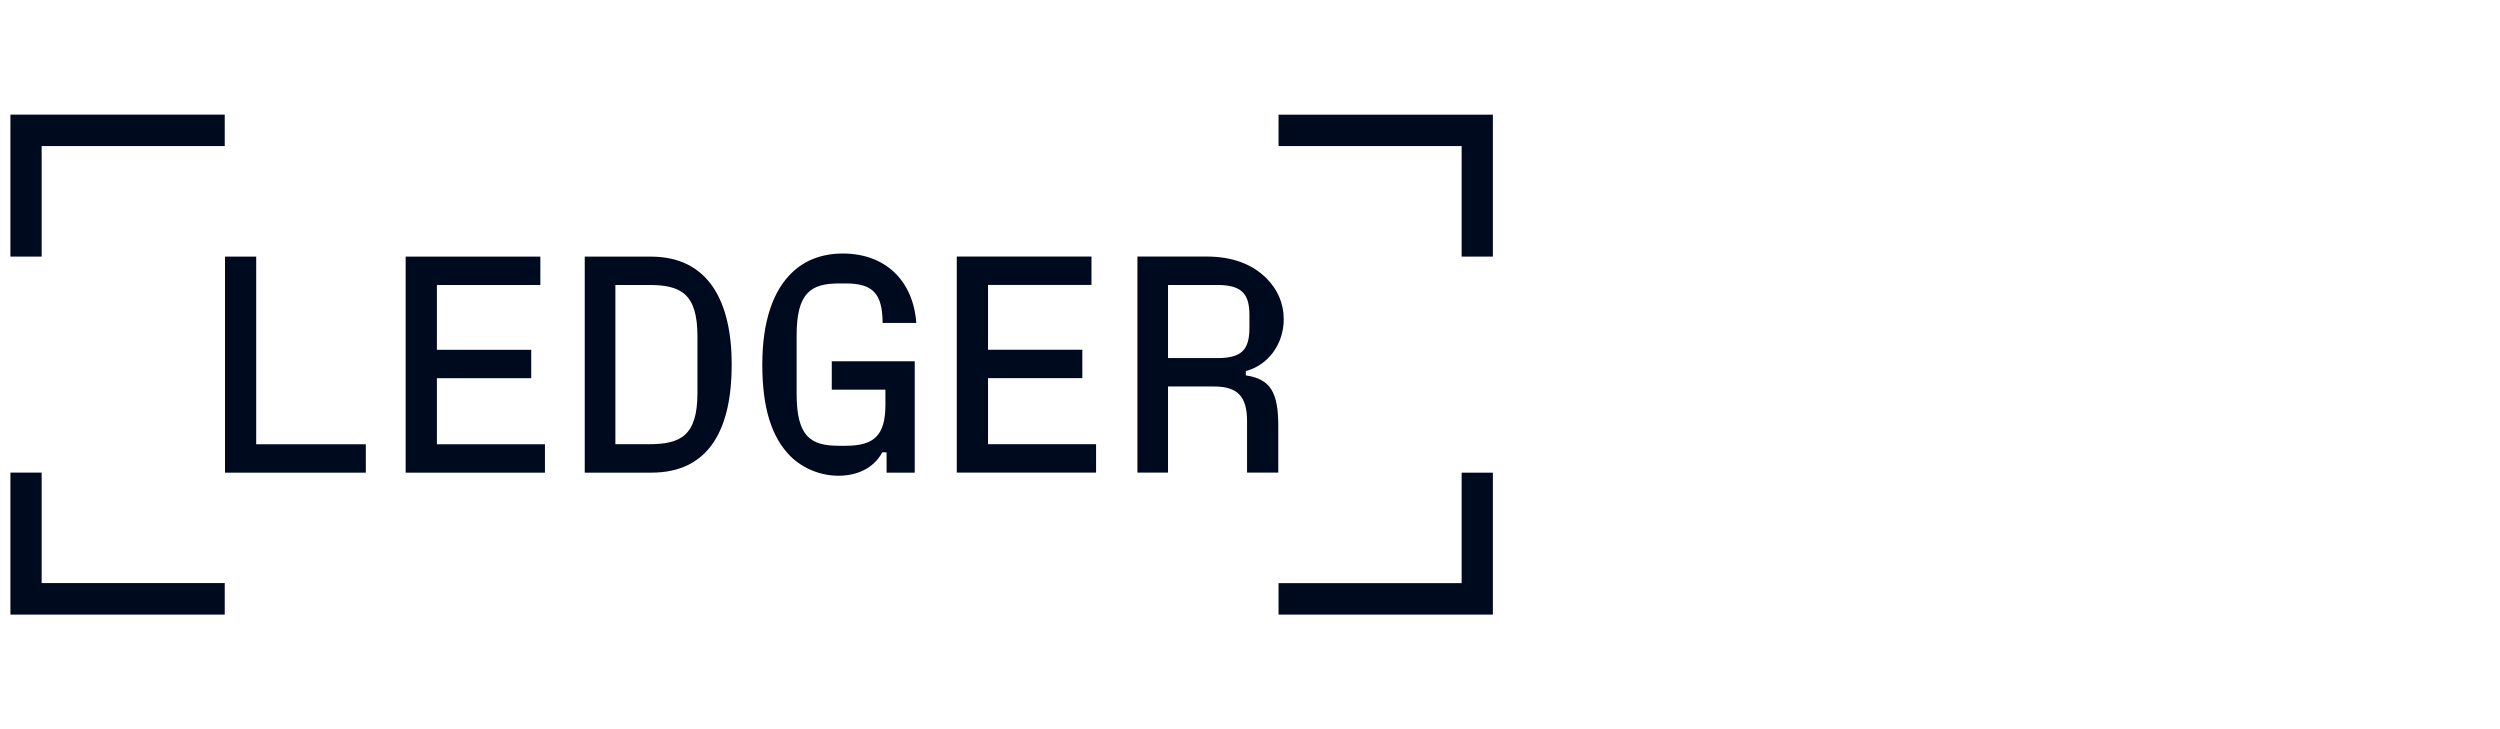 <svg width="240" height="70" viewBox="0 0 240 70" fill="none" xmlns="http://www.w3.org/2000/svg">
<path d="M122.741 55.977V59H143.316V45.373H140.317V55.981H122.741V55.977ZM122.741 11V14.023H140.317V24.632H143.316V11.005H122.741V11ZM112.13 34.377V27.357H116.831C119.125 27.357 119.945 28.126 119.945 30.229V31.474C119.945 33.635 119.151 34.377 116.831 34.377H112.13V34.377ZM119.596 35.623C121.74 35.058 123.239 33.044 123.239 30.643C123.239 29.131 122.653 27.771 121.537 26.672C120.126 25.308 118.247 24.627 115.804 24.627H109.192V45.368H112.13V37.103H116.54C118.803 37.103 119.716 38.05 119.716 40.42V45.368H122.715V40.895C122.715 37.636 121.952 36.392 119.601 36.036V35.623H119.596ZM94.85 36.303H103.904V33.577H94.85V27.353H104.782V24.627H91.85V45.368H105.223V42.643H94.85V36.303V36.303ZM85.001 37.401V38.824C85.001 41.816 83.912 42.794 81.182 42.794H80.533C77.799 42.794 76.476 41.905 76.476 37.788V32.217C76.476 28.069 77.856 27.21 80.591 27.21H81.177C83.85 27.21 84.706 28.22 84.732 31.003H87.965C87.669 26.913 84.966 24.338 80.913 24.338C78.946 24.338 77.296 24.961 76.061 26.143C74.209 27.891 73.181 30.856 73.181 35.004C73.181 39.153 74.063 41.967 75.885 43.803C77.12 45.017 78.822 45.671 80.498 45.671C82.262 45.671 83.876 44.959 84.701 43.421H85.111V45.377H87.815V34.68H79.85V37.405H84.992L85.001 37.401ZM59.077 27.357H62.279C65.304 27.357 66.954 28.126 66.954 32.275V37.725C66.954 41.874 65.308 42.643 62.279 42.643H59.077V27.353V27.357ZM62.543 45.373C68.158 45.373 70.244 41.078 70.244 35.004C70.244 28.931 68.012 24.636 62.486 24.636H56.135V45.377H62.543V45.373ZM41.942 36.307H50.997V33.582H41.942V27.357H51.874V24.632H38.943V45.373H52.315V42.647H41.942V36.307ZM24.6 24.632H21.601V45.373H35.119V42.647H24.596V24.632H24.6ZM1 45.373V59H21.575V55.977H3.999V45.368H1V45.373ZM1 11.005V24.632H3.999V14.023H21.575V11H1V11.005Z" fill="#000A1E"/>
</svg>
